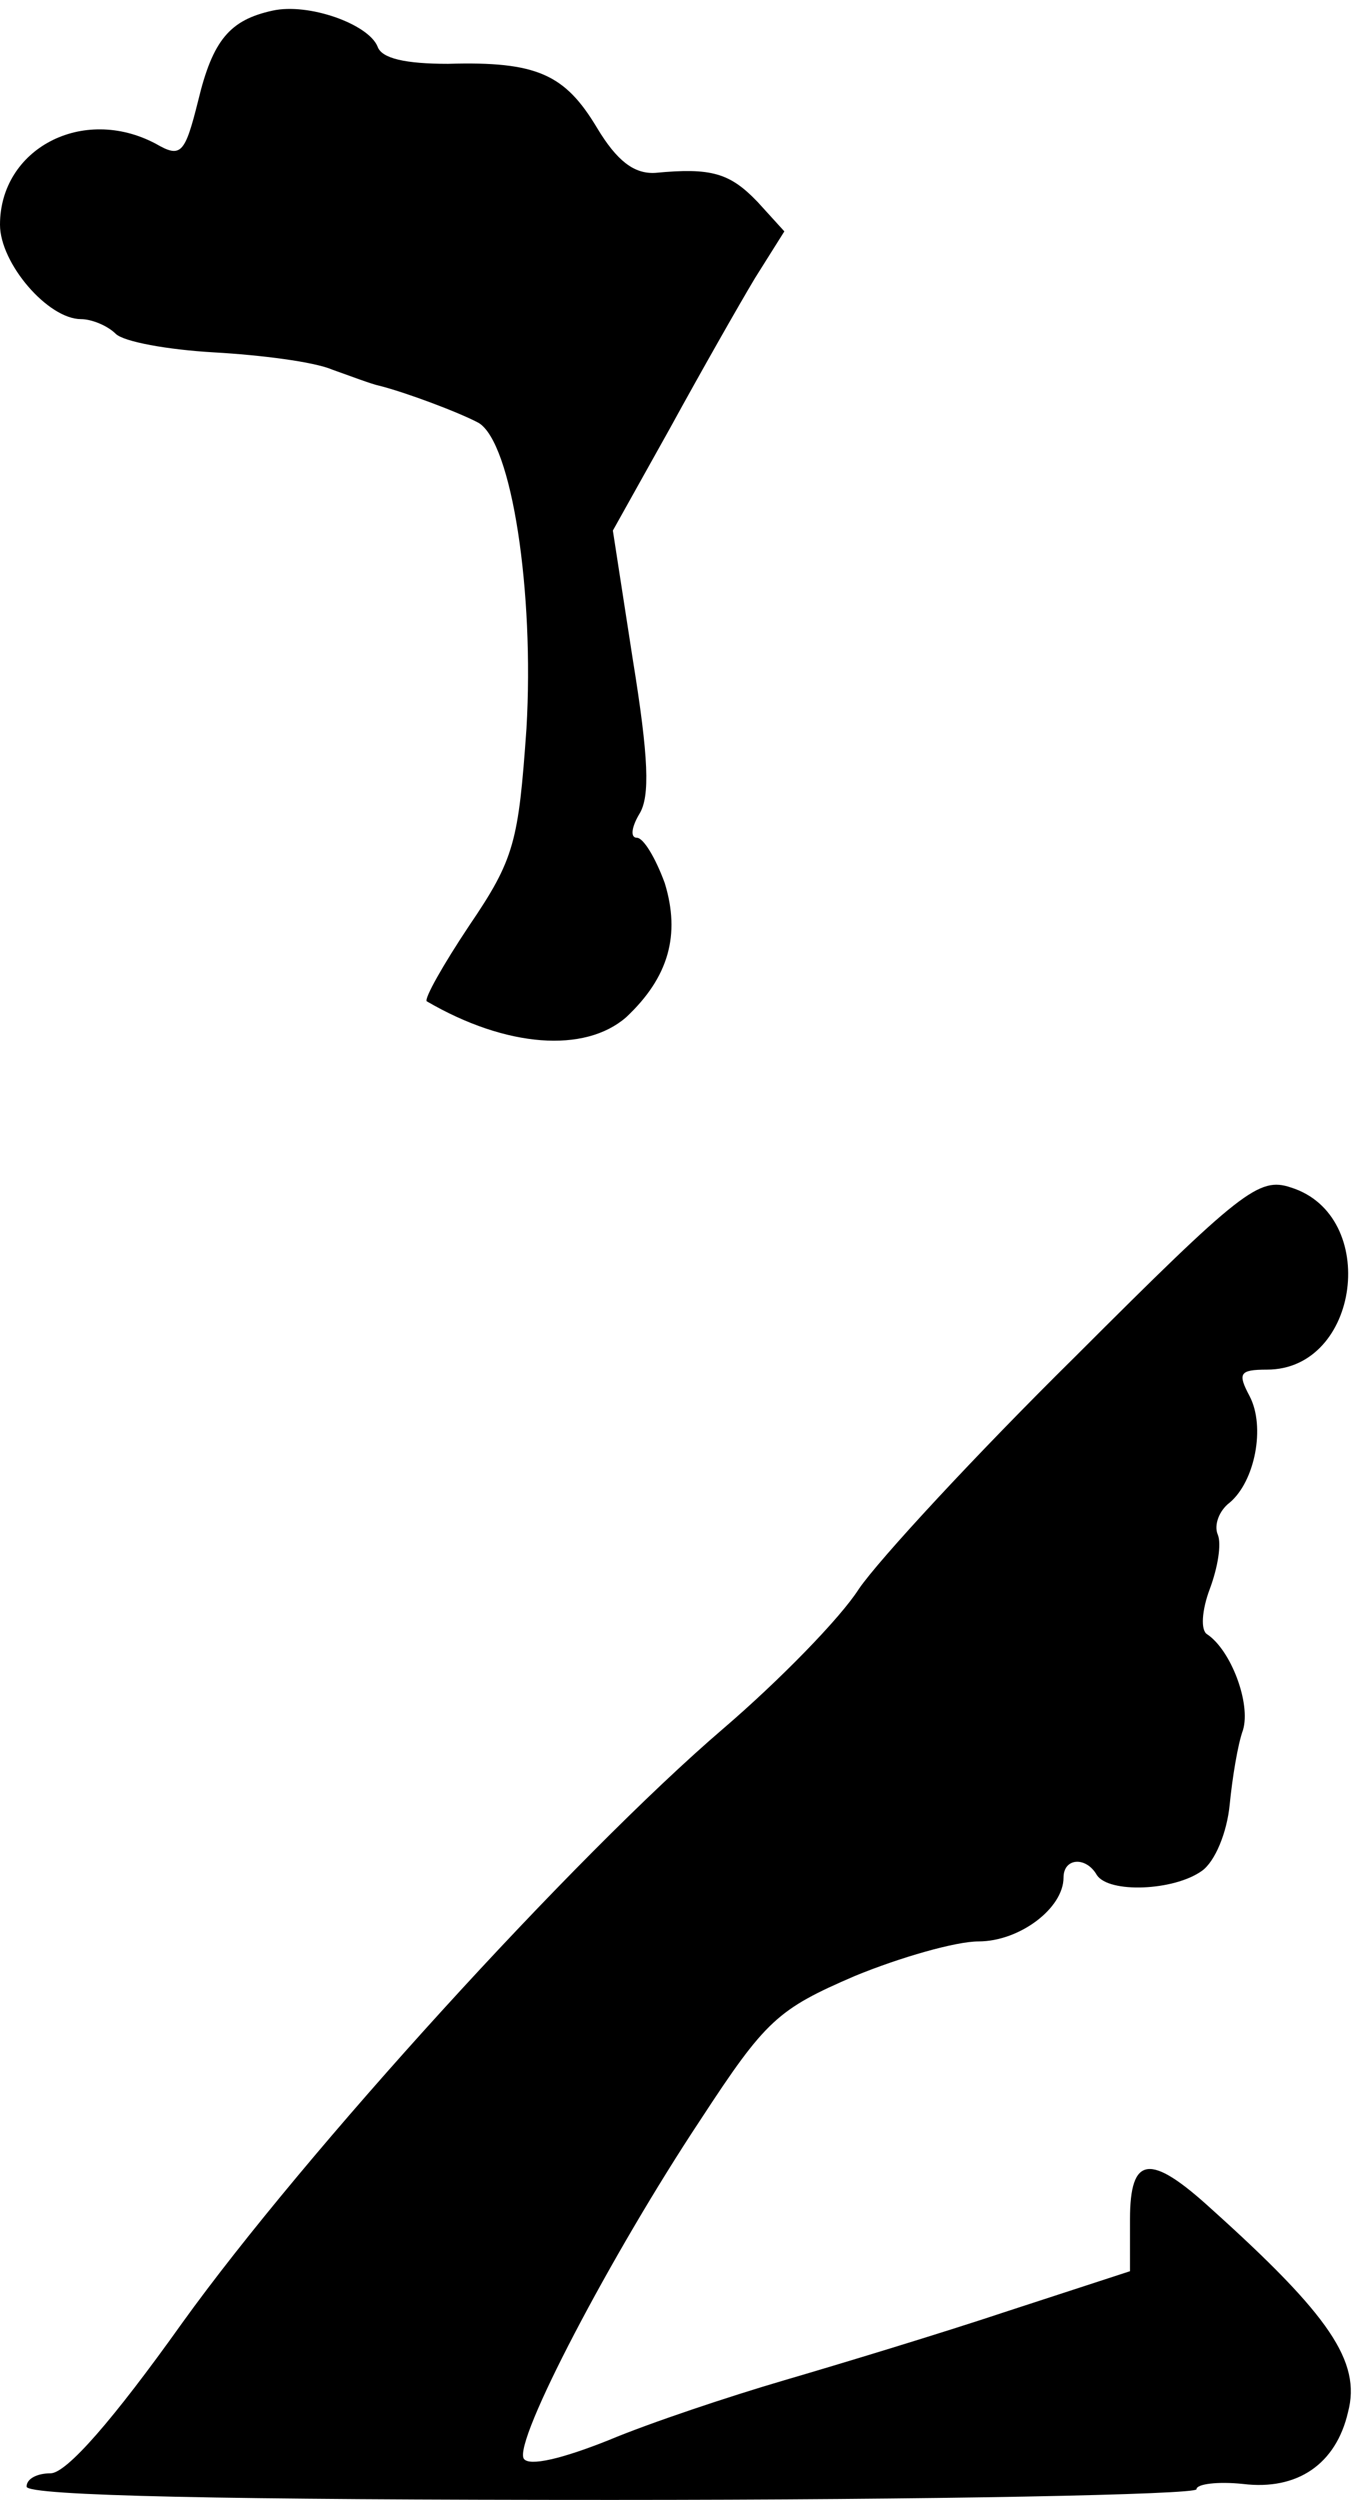 <?xml version="1.0" standalone="no"?>
<!DOCTYPE svg PUBLIC "-//W3C//DTD SVG 20010904//EN"
 "http://www.w3.org/TR/2001/REC-SVG-20010904/DTD/svg10.dtd">
<svg version="1.0" xmlns="http://www.w3.org/2000/svg"
 width="102pt" height="188pt" viewBox="0 0 102 188"
 preserveAspectRatio="xMidYMid meet">
<g transform="translate(0,188) scale(0.1,-0.1)"
fill="#000000" stroke="none">
<path fill="#000000" stroke="none" d="M205 1872 c-32 -7 -45 -22 -56 -68 -10
-40 -13 -43 -32 -32 -55 29 -117 -4 -117 -61 0 -29 36 -71 61 -71 8 0 20 -5
26 -11 6 -6 39 -12 74 -14 35 -2 75 -7 89 -13 14 -5 30 -11 35 -12 20 -5 60
-20 75 -28 25 -15 42 -127 36 -230 -6 -85 -9 -98 -43 -148 -20 -30 -34 -55
-32 -57 60 -35 119 -39 150 -12 32 30 41 62 29 101 -7 19 -16 34 -21 34 -5 0
-4 8 2 18 8 13 7 42 -5 116 l-15 97 43 77 c23 42 52 93 64 113 l22 35 -20 22
c-21 22 -35 26 -77 22 -16 -1 -29 9 -44 34 -24 40 -45 50 -112 48 -32 0 -50 4
-53 13 -7 17 -52 33 -79 27z"/>
<path fill="#000000" stroke="none" d="M809 860 c-75 -74 -148 -153 -163 -175
-14 -22 -60 -69 -102 -105 -112 -96 -315 -319 -407 -447 -52 -73 -87 -113 -99
-113 -10 0 -18 -4 -18 -10 0 -7 153 -10 440 -10 242 0 440 4 440 8 0 4 16 6
35 4 41 -5 70 15 79 54 10 38 -14 73 -103 153 -46 42 -61 40 -61 -8 l0 -39
-92 -30 c-51 -17 -127 -40 -168 -52 -41 -12 -101 -32 -132 -45 -35 -14 -60
-20 -64 -14 -8 13 66 154 133 255 49 75 58 83 116 108 34 14 76 26 93 26 31 0
64 25 64 48 0 15 17 16 25 2 9 -14 58 -12 79 3 10 7 19 29 21 50 2 20 6 45 10
56 6 20 -9 60 -27 72 -5 3 -4 18 2 34 6 16 9 34 6 41 -3 7 1 18 9 24 19 16 27
57 15 80 -9 17 -8 20 13 20 70 0 85 116 18 137 -24 8 -37 -2 -162 -127z"/>
</g>
</svg>

